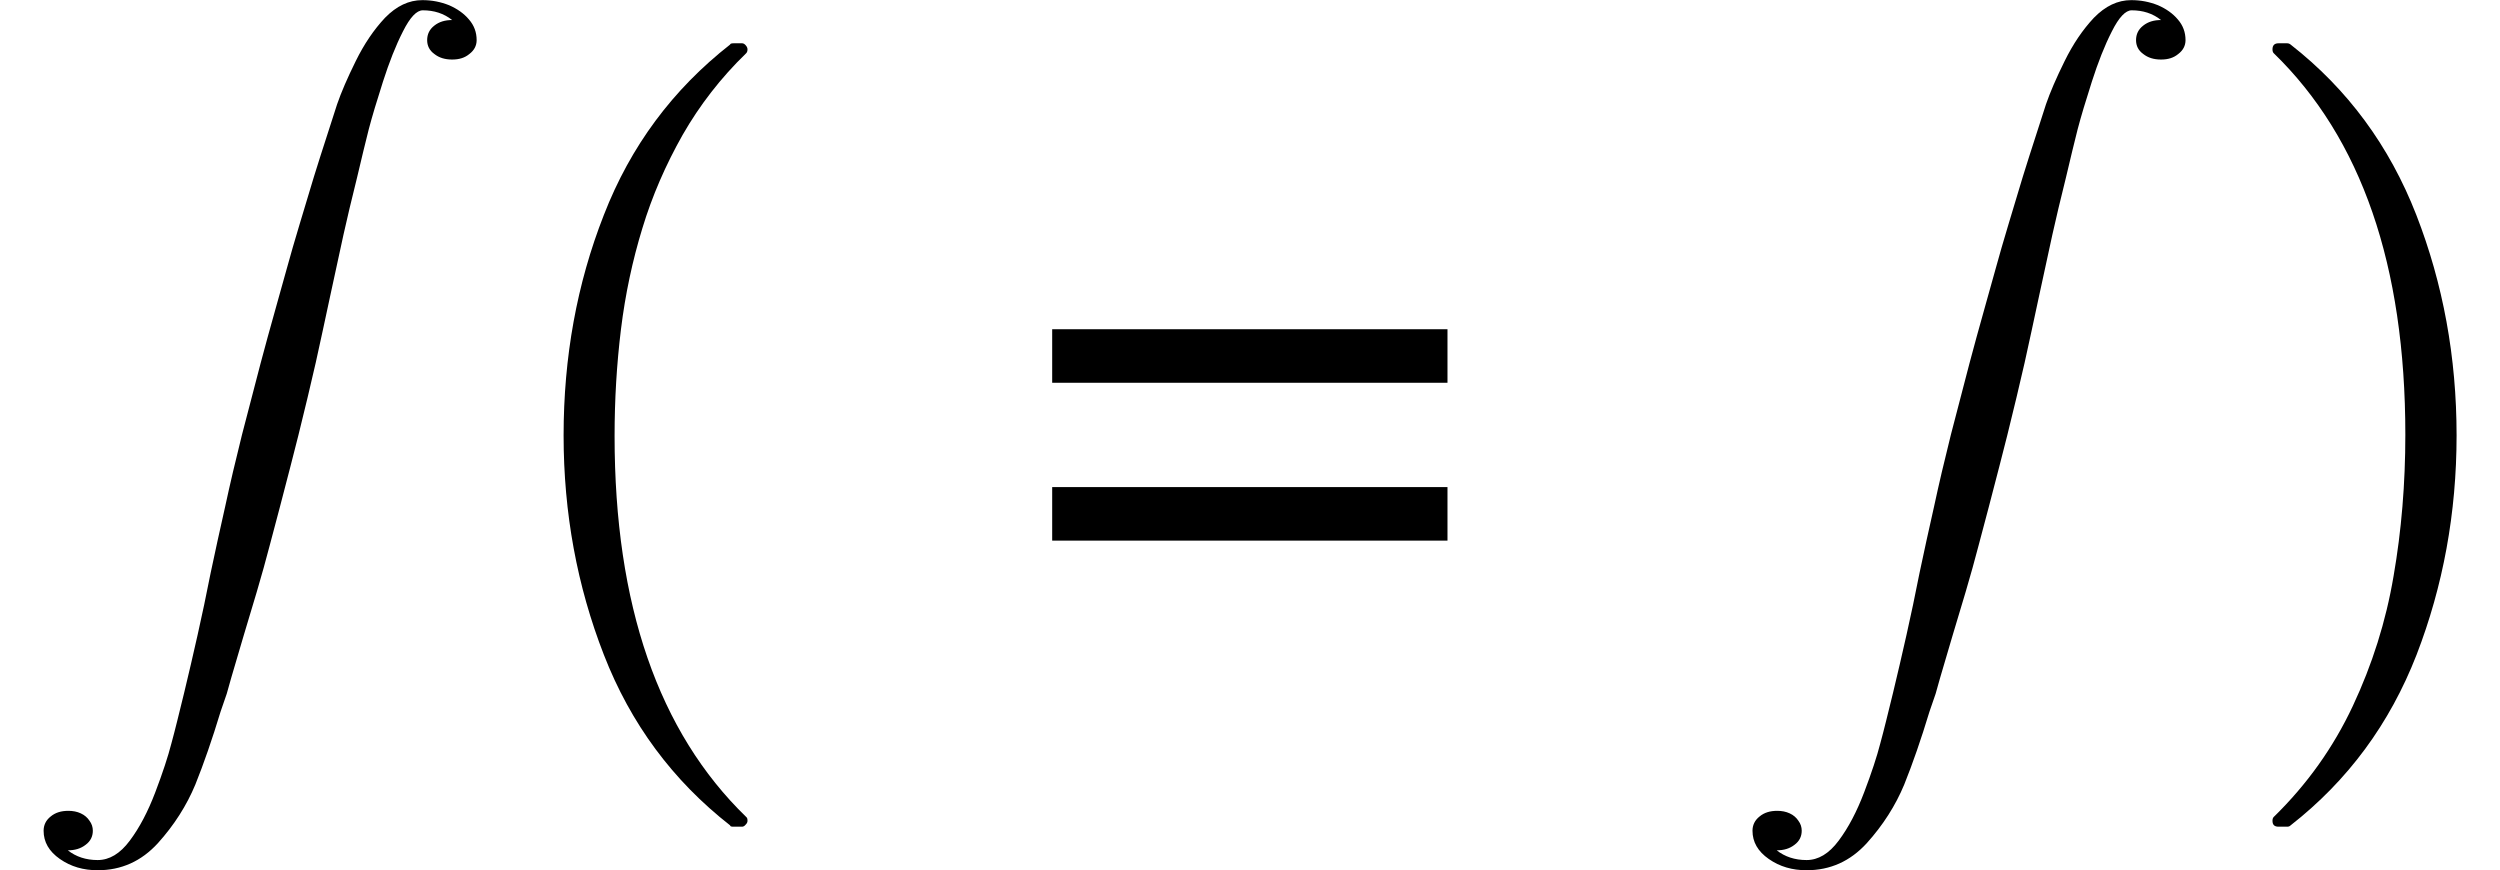 <svg xmlns="http://www.w3.org/2000/svg" xmlns:xlink="http://www.w3.org/1999/xlink" width="38.294pt" height="13.33pt" viewBox="0 0 38.294 13.33" version="1.1">
<defs>
<g>
<symbol overflow="visible" id="glyph0-0">
<path style="stroke:none;" d=""/>
</symbol>
<symbol overflow="visible" id="glyph0-1">
<path style="stroke:none;" d="M 0.793 13.023 C 0.918 13.121 1.07 13.172 1.25 13.172 C 1.43 13.172 1.594 13.074 1.742 12.875 C 1.891 12.676 2.02 12.43 2.133 12.133 C 2.246 11.836 2.328 11.586 2.379 11.387 C 2.434 11.188 2.496 10.93 2.574 10.613 C 2.645 10.316 2.715 10.02 2.781 9.723 C 2.848 9.426 2.914 9.113 2.98 8.777 C 3.051 8.441 3.125 8.102 3.203 7.758 C 3.277 7.414 3.363 7.047 3.461 6.656 C 3.594 6.145 3.688 5.781 3.746 5.562 C 3.805 5.34 3.891 5.023 4.008 4.609 C 4.125 4.195 4.199 3.922 4.238 3.789 C 4.277 3.656 4.383 3.297 4.562 2.707 L 4.66 2.395 C 4.773 2.043 4.859 1.777 4.918 1.594 C 4.98 1.414 5.074 1.195 5.203 0.934 C 5.332 0.672 5.48 0.453 5.652 0.27 C 5.828 0.09 6.016 0 6.223 0 C 6.371 0 6.504 0.027 6.633 0.078 C 6.758 0.133 6.859 0.203 6.938 0.297 C 7.016 0.387 7.055 0.492 7.055 0.613 C 7.055 0.699 7.016 0.77 6.945 0.824 C 6.875 0.883 6.789 0.91 6.68 0.91 C 6.57 0.91 6.48 0.883 6.406 0.824 C 6.332 0.77 6.297 0.699 6.297 0.613 C 6.297 0.523 6.332 0.449 6.406 0.391 C 6.48 0.332 6.57 0.305 6.68 0.305 C 6.551 0.203 6.402 0.156 6.23 0.156 C 6.137 0.156 6.035 0.262 5.926 0.48 C 5.816 0.695 5.715 0.953 5.621 1.246 C 5.527 1.539 5.453 1.785 5.402 1.98 C 5.352 2.176 5.293 2.422 5.223 2.719 C 5.141 3.051 5.07 3.344 5.016 3.59 C 4.961 3.84 4.895 4.145 4.816 4.512 C 4.738 4.875 4.664 5.223 4.59 5.555 C 4.516 5.883 4.426 6.254 4.324 6.668 C 4.258 6.93 4.164 7.297 4.039 7.773 C 3.914 8.246 3.832 8.555 3.793 8.695 C 3.754 8.84 3.652 9.188 3.484 9.742 C 3.32 10.297 3.234 10.59 3.227 10.625 L 3.133 10.898 C 3.004 11.324 2.875 11.695 2.746 12.016 C 2.613 12.336 2.422 12.637 2.172 12.914 C 1.918 13.191 1.613 13.328 1.25 13.328 C 1.031 13.328 0.84 13.273 0.672 13.156 C 0.504 13.039 0.422 12.895 0.422 12.723 C 0.422 12.637 0.457 12.562 0.531 12.504 C 0.602 12.445 0.691 12.418 0.801 12.418 C 0.871 12.418 0.934 12.43 0.992 12.457 C 1.051 12.484 1.094 12.523 1.125 12.57 C 1.16 12.617 1.176 12.668 1.176 12.723 C 1.176 12.809 1.141 12.883 1.066 12.938 C 0.992 12.996 0.902 13.023 0.793 13.023 Z "/>
</symbol>
<symbol overflow="visible" id="glyph1-0">
<path style="stroke:none;" d=""/>
</symbol>
<symbol overflow="visible" id="glyph1-1">
<path style="stroke:none;" d="M 4.172 11.578 C 3.293 10.891 2.648 10.02 2.238 8.965 C 1.828 7.914 1.621 6.793 1.621 5.605 C 1.621 4.406 1.824 3.281 2.238 2.227 C 2.648 1.172 3.293 0.305 4.172 -0.383 C 4.172 -0.395 4.191 -0.402 4.227 -0.402 L 4.355 -0.402 C 4.375 -0.402 4.395 -0.391 4.414 -0.367 C 4.43 -0.348 4.438 -0.328 4.438 -0.309 C 4.438 -0.281 4.43 -0.262 4.418 -0.25 C 4.031 0.125 3.707 0.543 3.445 1 C 3.184 1.461 2.977 1.938 2.828 2.43 C 2.676 2.926 2.566 3.441 2.5 3.977 C 2.434 4.516 2.402 5.059 2.402 5.613 C 2.402 8.199 3.074 10.145 4.418 11.449 C 4.434 11.461 4.438 11.48 4.438 11.508 C 4.438 11.527 4.43 11.547 4.41 11.566 C 4.391 11.59 4.371 11.598 4.355 11.598 L 4.227 11.598 C 4.191 11.598 4.172 11.594 4.172 11.578 Z "/>
</symbol>
<symbol overflow="visible" id="glyph1-2">
<path style="stroke:none;" d="M 0.531 11.598 C 0.469 11.598 0.438 11.57 0.438 11.508 C 0.438 11.48 0.445 11.461 0.457 11.449 C 0.969 10.949 1.371 10.383 1.668 9.75 C 1.965 9.117 2.176 8.453 2.293 7.758 C 2.414 7.062 2.473 6.34 2.473 5.594 C 2.473 3 1.801 1.055 0.457 -0.25 C 0.445 -0.262 0.438 -0.281 0.438 -0.309 C 0.438 -0.371 0.469 -0.402 0.531 -0.402 L 0.66 -0.402 C 0.684 -0.402 0.699 -0.395 0.715 -0.383 C 1.59 0.301 2.23 1.172 2.641 2.227 C 3.051 3.281 3.258 4.406 3.258 5.605 C 3.258 6.793 3.051 7.914 2.645 8.965 C 2.234 10.02 1.594 10.891 0.715 11.578 C 0.699 11.594 0.684 11.598 0.66 11.598 Z "/>
</symbol>
<symbol overflow="visible" id="glyph2-0">
<path style="stroke:none;" d=""/>
</symbol>
<symbol overflow="visible" id="glyph2-1">
<path style="stroke:none;" d="M 6.414 -2.234 L 6.414 -1.414 L 0.359 -1.414 L 0.359 -2.234 Z M 6.414 -4.652 L 6.414 -3.832 L 0.359 -3.832 L 0.359 -4.652 Z "/>
</symbol>
</g>
</defs>
<g id="surface1129">
<g style="fill:rgb(0%,0%,0%);fill-opacity:1;">
  <use xlink:href="#glyph0-1" x="0.246" y="0.002"/>
</g>
<g style="fill:rgb(0%,0%,0%);fill-opacity:1;">
  <use xlink:href="#glyph1-1" x="7.012" y="1.065"/>
</g>
<g style="fill:rgb(0%,0%,0%);fill-opacity:1;">
  <use xlink:href="#glyph2-1" x="15.758" y="9.695"/>
</g>
<g style="fill:rgb(0%,0%,0%);fill-opacity:1;">
  <use xlink:href="#glyph0-1" x="26.422" y="0.002"/>
</g>
<g style="fill:rgb(0%,0%,0%);fill-opacity:1;">
  <use xlink:href="#glyph1-2" x="34.371" y="1.065"/>
</g>
</g>
</svg>
